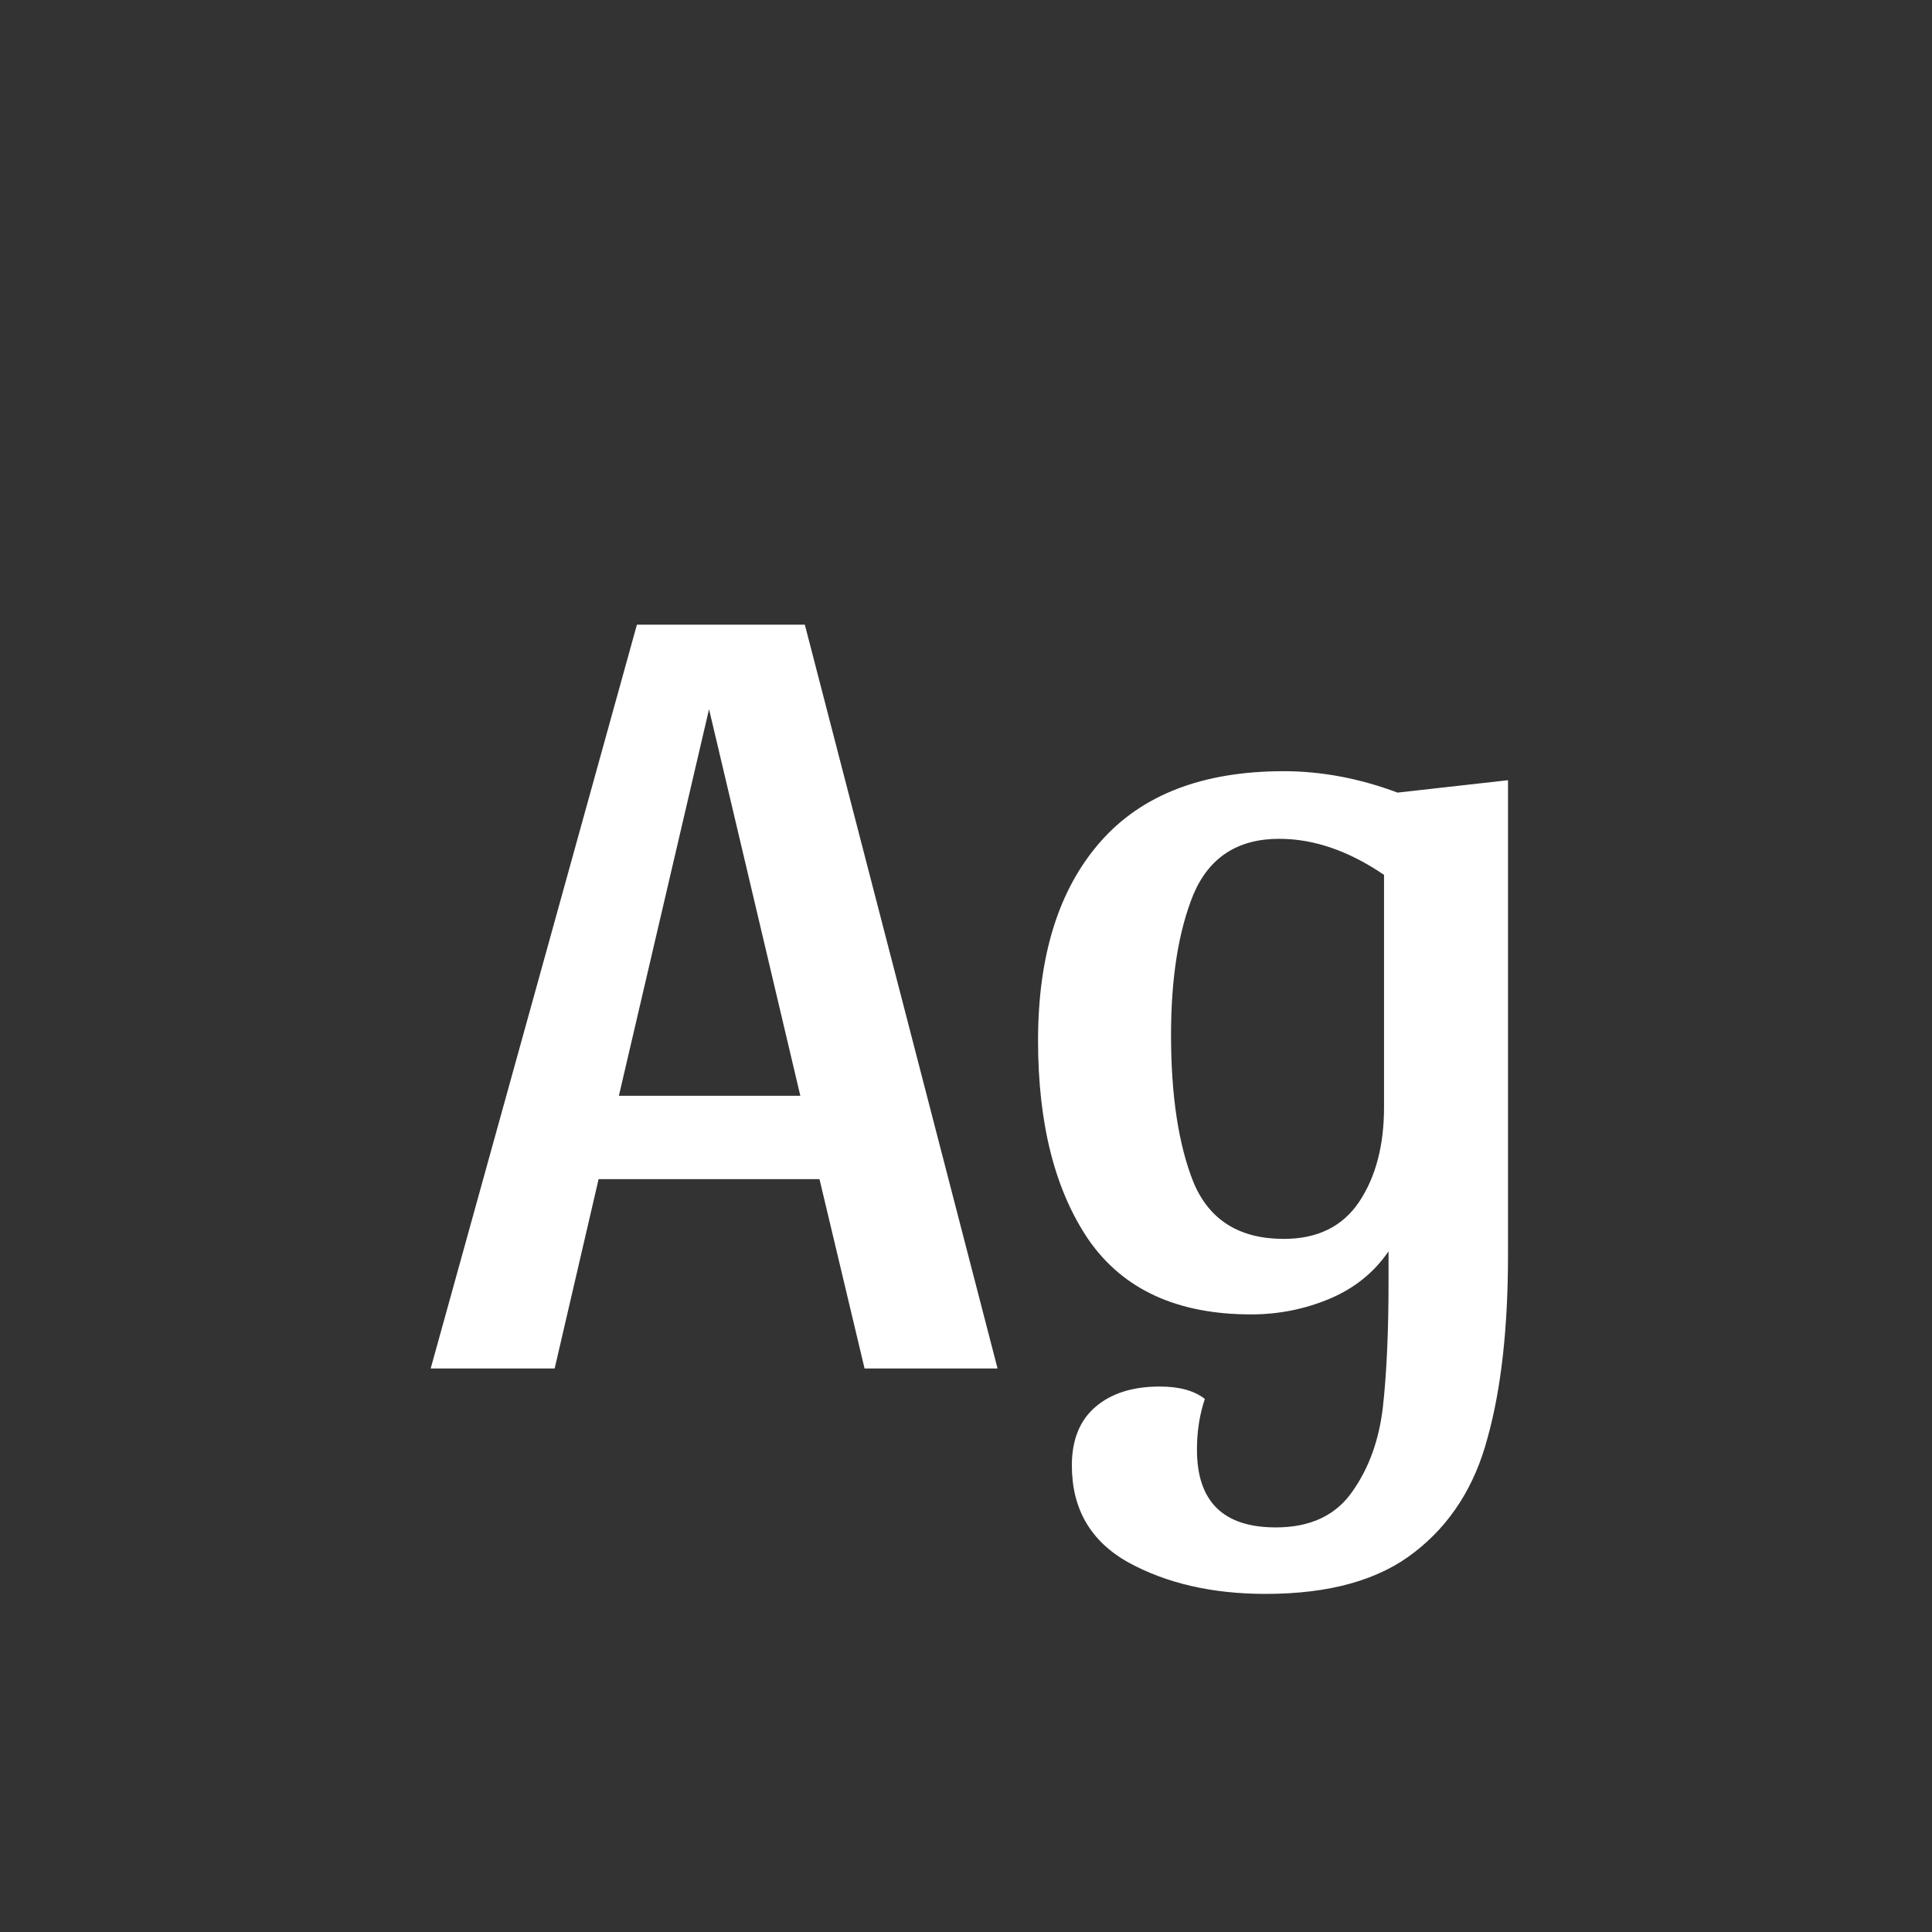 <svg width="24" height="24" viewBox="0 0 24 24" fill="none" xmlns="http://www.w3.org/2000/svg">
<rect x="0" y="0" width="24" height="24" fill="#333333" stroke="none"/>
<path d="M9.998 7.76L12.392 17H10.74L10.18 14.648H7.436L6.89 17H5.35L7.912 7.76H9.998ZM7.688 13.612H9.942L8.808 8.81L7.688 13.612ZM15.849 18.974C16.278 18.974 16.595 18.825 16.801 18.526C17.006 18.236 17.132 17.887 17.179 17.476C17.225 17.065 17.249 16.547 17.249 15.922V15.544C17.071 15.805 16.829 16.001 16.521 16.132C16.213 16.262 15.886 16.328 15.541 16.328C14.626 16.328 13.954 16.02 13.525 15.404C13.105 14.788 12.895 13.962 12.895 12.926C12.895 11.871 13.151 11.05 13.665 10.462C14.178 9.874 14.939 9.58 15.947 9.58C16.413 9.58 16.885 9.668 17.361 9.846L18.733 9.692V15.586C18.733 16.491 18.649 17.247 18.481 17.854C18.322 18.46 18.019 18.936 17.571 19.282C17.132 19.627 16.516 19.8 15.723 19.8C15.06 19.8 14.491 19.669 14.015 19.408C13.548 19.146 13.315 18.745 13.315 18.204C13.315 17.887 13.413 17.644 13.609 17.476C13.805 17.308 14.071 17.224 14.407 17.224C14.649 17.224 14.836 17.275 14.967 17.378C14.901 17.574 14.869 17.784 14.869 18.008C14.869 18.652 15.195 18.974 15.849 18.974ZM17.193 10.868C16.754 10.569 16.32 10.42 15.891 10.42C15.377 10.42 15.023 10.649 14.827 11.106C14.64 11.563 14.547 12.146 14.547 12.856C14.547 13.612 14.64 14.223 14.827 14.69C15.023 15.156 15.396 15.39 15.947 15.39C16.367 15.39 16.679 15.236 16.885 14.928C17.09 14.62 17.193 14.228 17.193 13.752V10.868Z" fill="white"/>
</svg>
